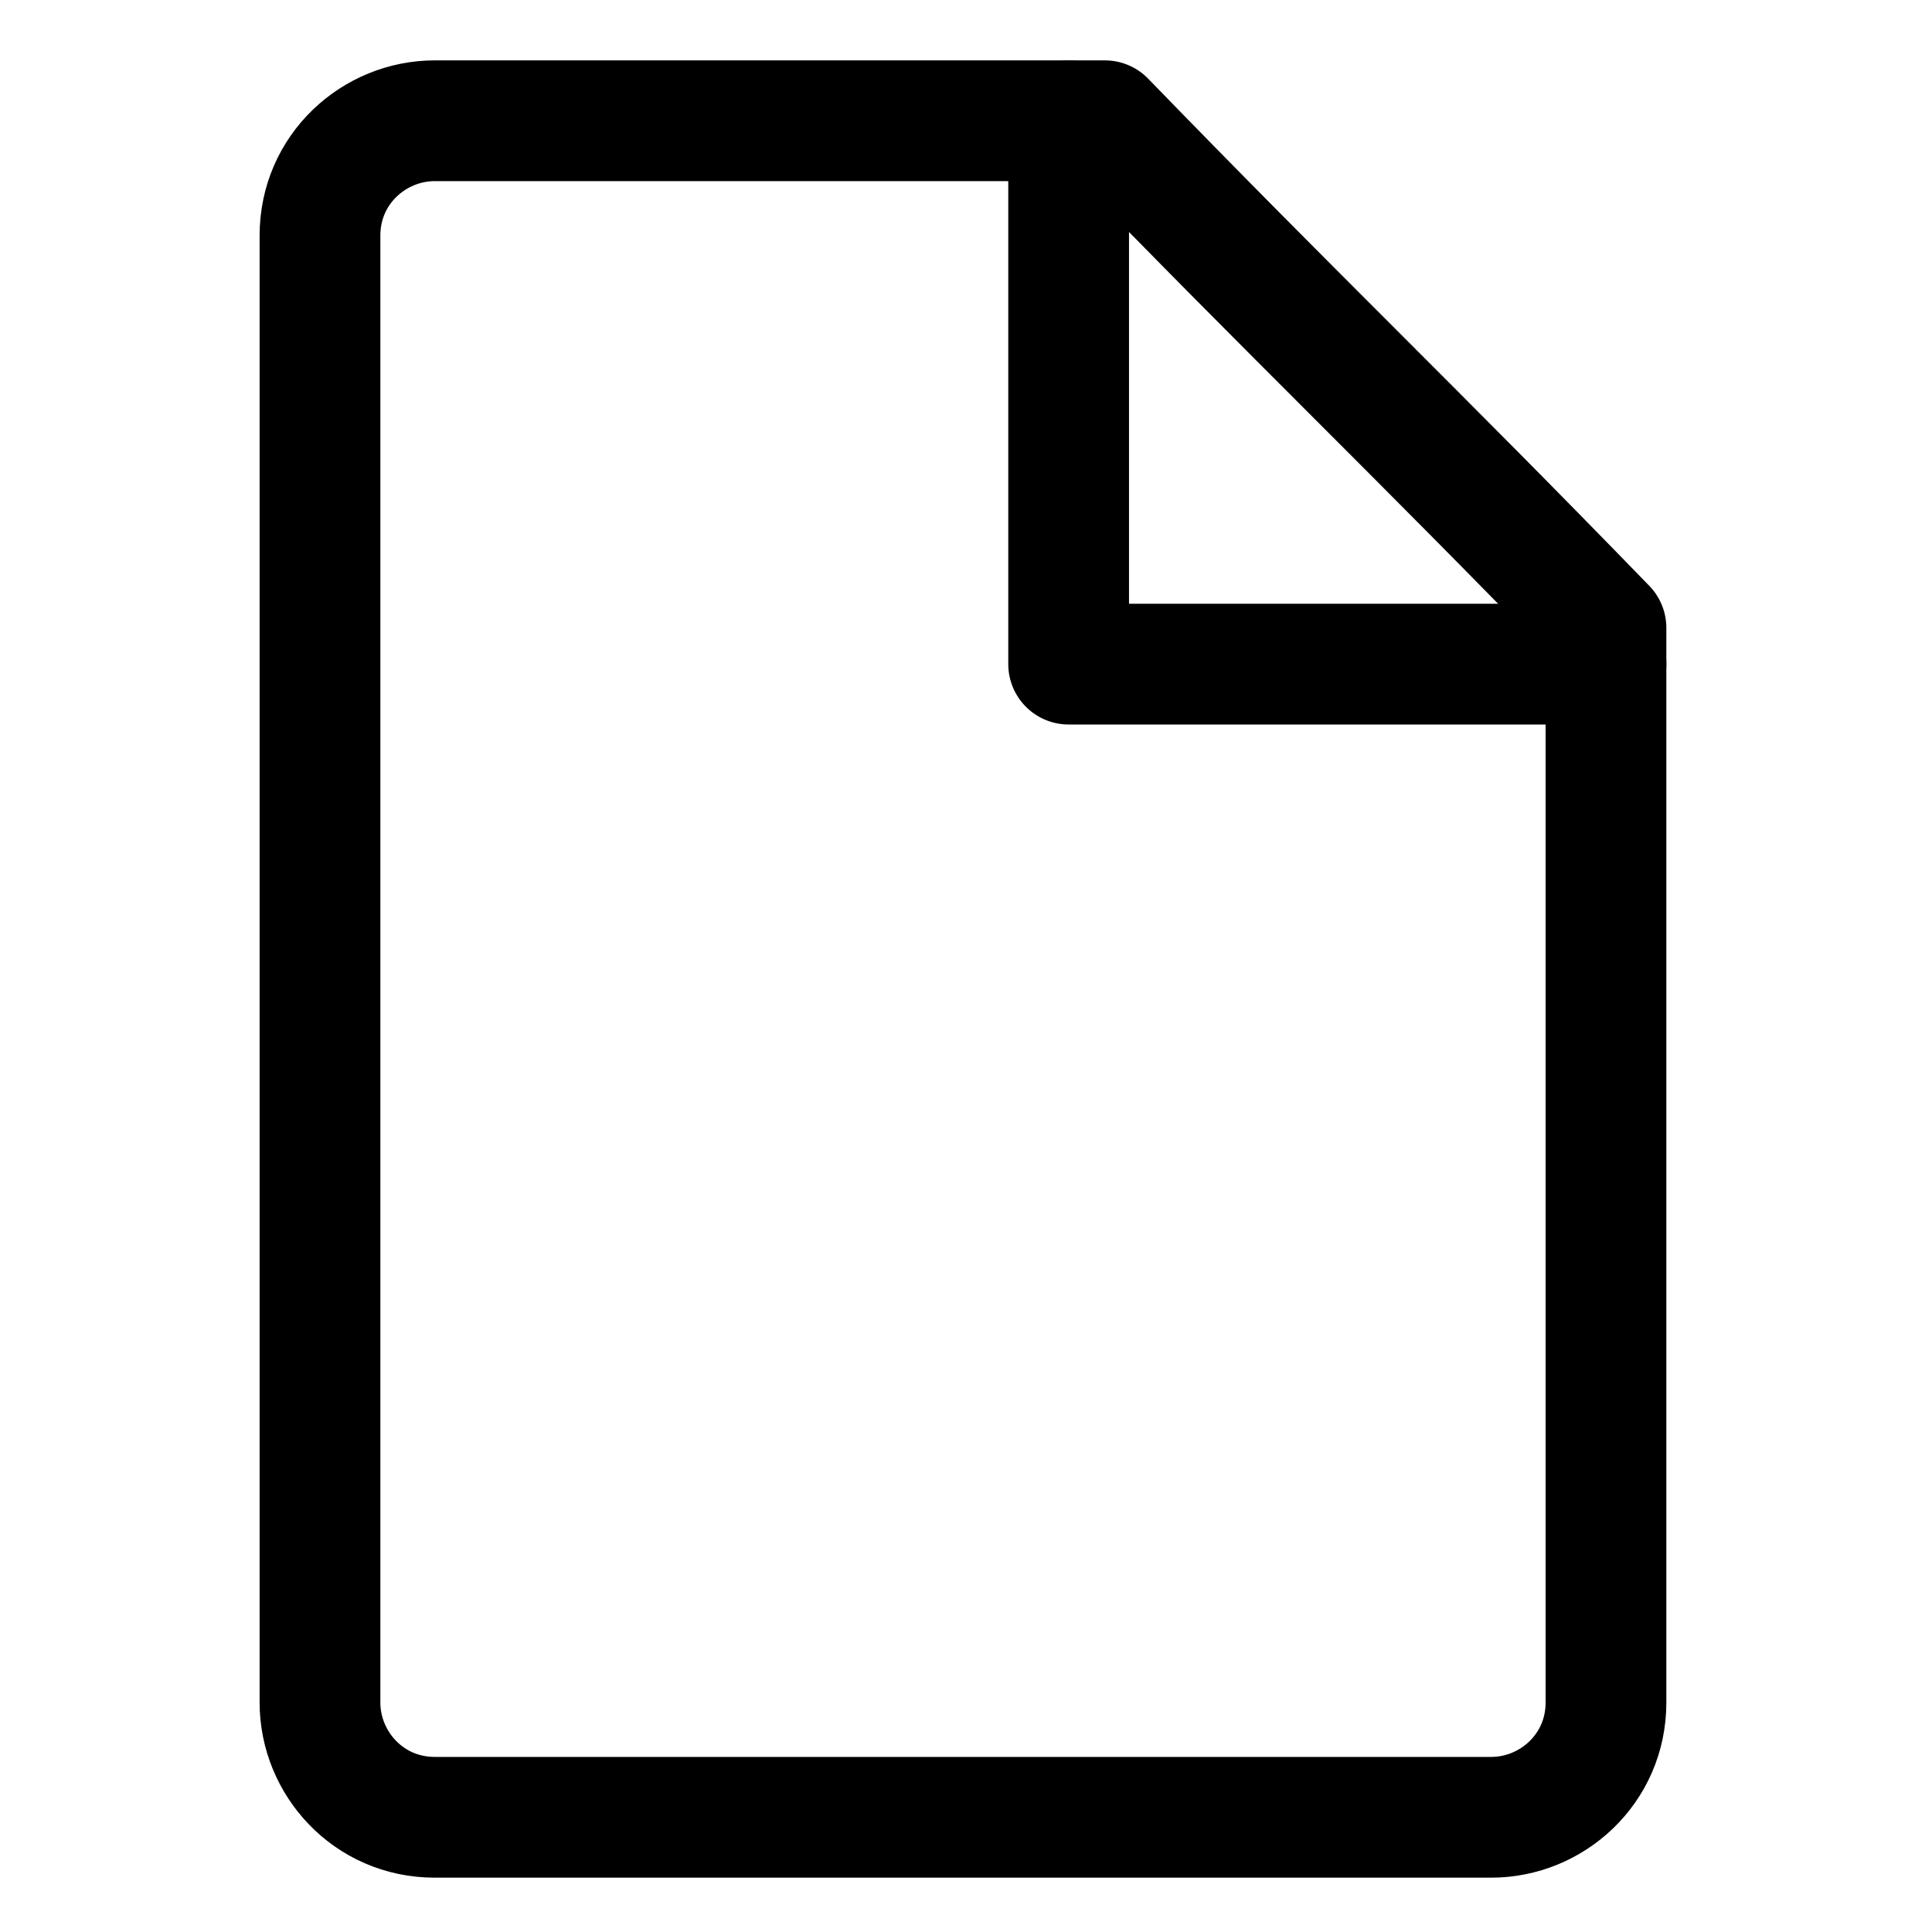 <svg width="16" height="16" viewBox="0 0 16 16" fill="none" xmlns="http://www.w3.org/2000/svg">
<path fill-rule="evenodd" clip-rule="evenodd" d="M9.15 1H3.6C3.1 1 2.65 1.4 2.65 1.95V14.1C2.65 14.6 3.05 15.05 3.6 15.05H12.35C12.85 15.05 13.3 14.65 13.3 14.1V5.2C11.7 3.55 10.75 2.65 9.15 1Z" stroke="currentColor" stroke-miterlimit="10" stroke-linecap="round" stroke-linejoin="round"/>
<path d="M8.85 1V5.5H13.3" stroke="currentColor" stroke-miterlimit="10" stroke-linecap="round" stroke-linejoin="round"/>
</svg>
